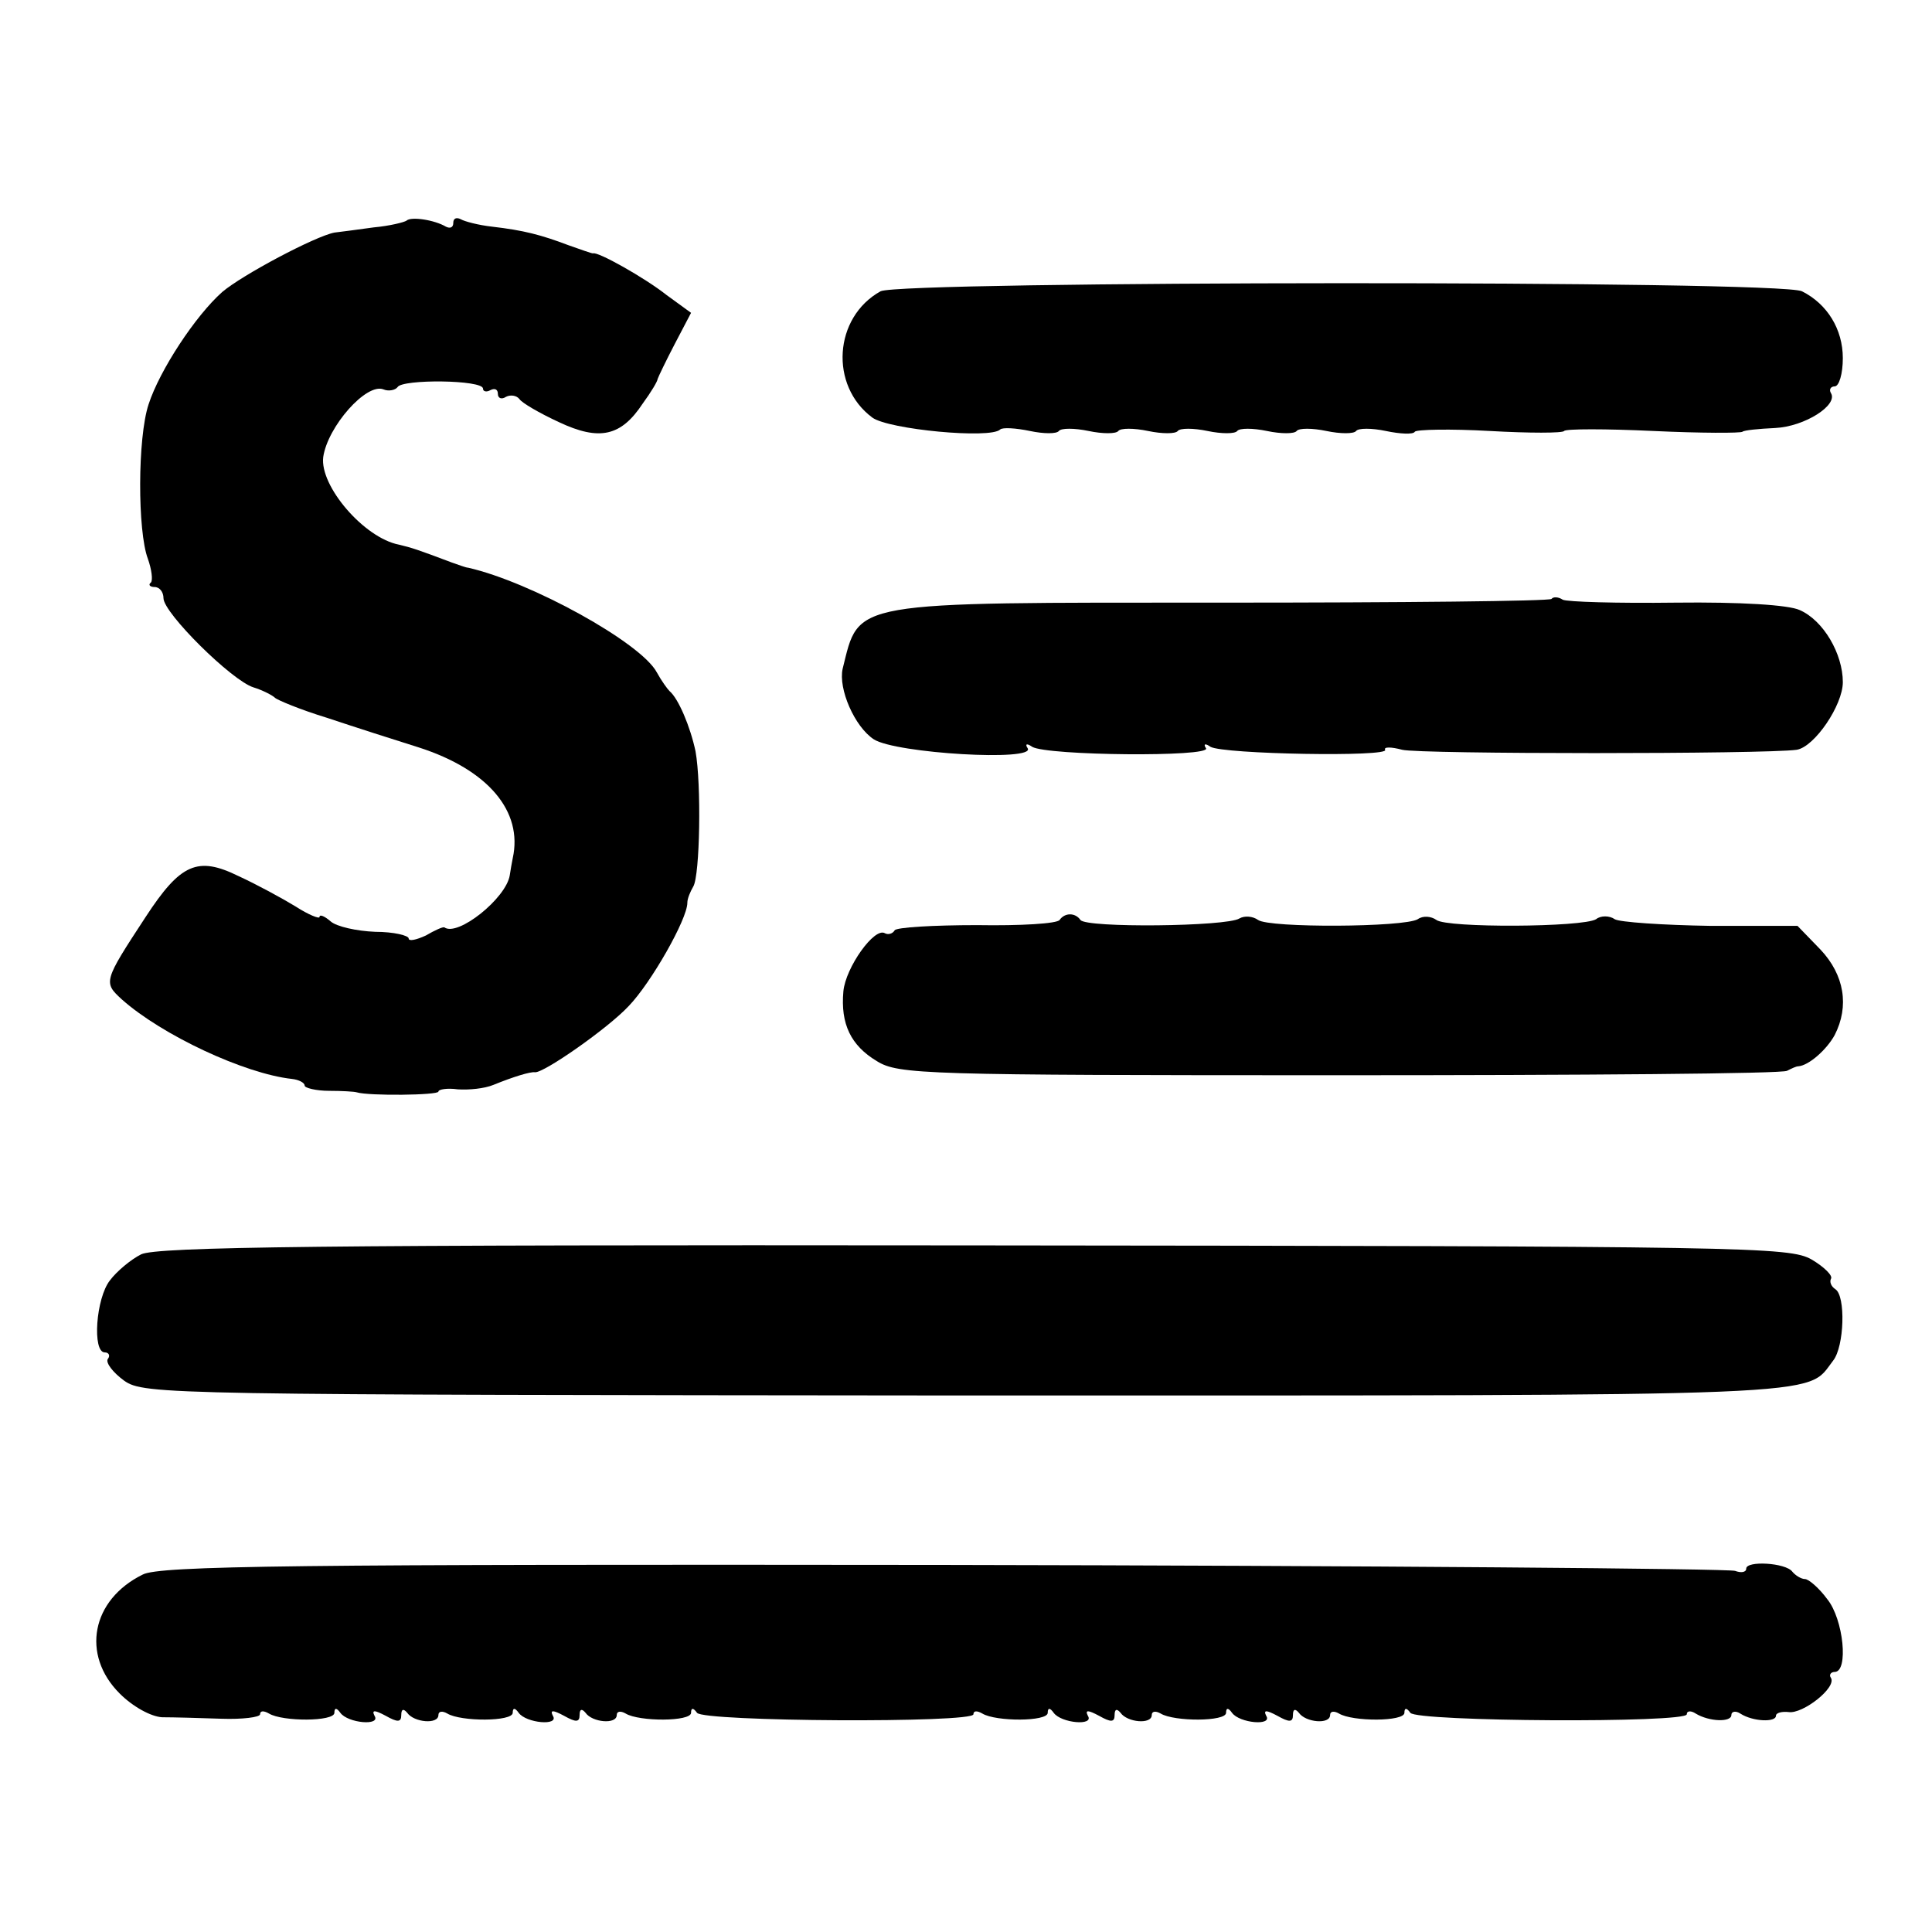 <?xml version="1.0" standalone="no"?>
<!DOCTYPE svg PUBLIC "-//W3C//DTD SVG 20010904//EN"
 "http://www.w3.org/TR/2001/REC-SVG-20010904/DTD/svg10.dtd">
<svg version="1.0" xmlns="http://www.w3.org/2000/svg"
 width="260pt" height="260pt" viewBox="0 0 260 260"
 preserveAspectRatio="xMidYMid meet">
<g transform="translate(0,260) scale(0.1,-0.1)"
fill="#000000" stroke="none">
<path d="M547 2303 c-3 -2 -22 -7 -44 -9 -21 -3 -45 -6 -53 -7 -26 -5 -124
-57 -151 -80 -36 -32 -84 -105 -99 -151 -15 -45 -15 -171 -1 -208 5 -14 7 -29
4 -32 -4 -3 -1 -6 5 -6 7 0 12 -7 12 -15 0 -20 92 -111 121 -120 13 -4 26 -11
29 -14 3 -3 34 -16 70 -27 36 -12 92 -30 124 -40 93 -30 140 -86 126 -149 -1
-5 -3 -16 -4 -23 -5 -31 -70 -83 -88 -70 -2 1 -13 -4 -25 -11 -13 -6 -23 -8
-23 -4 0 4 -20 9 -45 9 -25 1 -52 7 -60 14 -8 7 -15 10 -15 6 0 -3 -15 3 -32
14 -18 11 -53 30 -77 41 -55 27 -78 17 -125 -55 -57 -87 -57 -88 -32 -111 54
-48 165 -100 229 -107 9 -1 17 -5 17 -9 0 -3 15 -7 33 -7 17 0 34 -1 37 -2 16
-5 110 -4 110 1 0 3 12 5 26 3 15 -1 36 1 48 6 27 11 50 18 56 17 12 -1 98 59
126 89 30 31 79 117 79 139 0 6 4 15 8 22 9 15 11 138 3 182 -7 33 -23 71 -35
81 -3 3 -11 14 -17 25 -21 40 -170 122 -254 141 -3 0 -13 4 -22 7 -45 17 -54
20 -71 24 -47 9 -107 79 -102 118 6 41 58 100 81 91 7 -3 16 -1 19 3 6 11 115
10 115 -2 0 -4 5 -5 10 -2 6 3 10 1 10 -5 0 -6 5 -8 11 -4 6 3 14 2 18 -3 3
-5 27 -19 53 -31 55 -26 84 -19 113 25 11 15 20 30 20 33 1 3 11 24 23 47 l22
42 -33 24 c-29 23 -93 59 -99 56 -2 0 -16 5 -33 11 -37 14 -60 20 -103 25 -18
2 -37 7 -42 10 -6 3 -10 1 -10 -5 0 -6 -4 -8 -10 -5 -15 9 -47 14 -53 8z"/>
<path d="M1185 2208 c-63 -35 -69 -127 -11 -170 22 -16 159 -29 172 -16 3 3
21 2 40 -2 19 -4 36 -4 39 0 3 4 21 4 40 0 19 -4 37 -4 40 0 3 4 21 4 40 0 19
-4 37 -4 40 0 3 4 21 4 40 0 19 -4 37 -4 40 0 3 4 21 4 40 0 19 -4 37 -4 40 0
3 4 21 4 40 0 19 -4 37 -4 40 0 3 4 21 4 40 0 19 -4 37 -5 39 -1 2 3 48 4 101
1 53 -3 98 -3 100 0 2 3 56 3 120 0 64 -3 118 -3 120 -1 2 2 22 4 44 5 40 2
85 31 75 47 -3 5 0 9 5 9 6 0 11 17 11 38 0 39 -21 73 -55 90 -29 15 -1213 14
-1240 0z"/>
<path d="M2088 1794 c-3 -3 -202 -5 -442 -5 -507 0 -489 3 -512 -89 -6 -27 16
-78 42 -95 30 -19 218 -30 207 -12 -4 6 -1 7 6 2 20 -12 241 -14 234 -2 -4 6
-1 7 6 2 17 -10 242 -14 235 -4 -2 4 8 4 23 0 23 -6 489 -6 531 0 24 4 62 60
62 91 0 38 -26 83 -58 97 -15 7 -80 11 -167 10 -78 -1 -147 1 -152 4 -6 4 -13
4 -15 1z"/>
<path d="M1426 1362 c-3 -5 -53 -8 -111 -7 -59 0 -109 -3 -111 -7 -3 -5 -9 -6
-13 -4 -14 9 -53 -46 -56 -78 -4 -44 10 -73 45 -94 29 -18 63 -19 623 -19 326
0 597 2 602 6 6 3 12 6 15 6 14 1 38 22 49 42 20 39 13 81 -19 115 l-31 32
-117 0 c-64 1 -123 5 -129 9 -7 5 -19 5 -25 0 -18 -11 -201 -12 -215 -1 -7 5
-18 6 -25 1 -18 -11 -200 -12 -215 -1 -7 5 -18 6 -25 2 -17 -11 -207 -13 -214
-2 -7 10 -21 10 -28 0z"/>
<path d="M190 912 c-14 -7 -33 -23 -42 -35 -19 -24 -24 -97 -7 -97 5 0 8 -4 4
-9 -3 -5 7 -18 22 -29 27 -19 56 -19 1133 -20 1186 0 1129 -2 1167 47 15 19
17 87 3 96 -6 4 -8 10 -6 14 3 4 -9 16 -26 26 -30 17 -81 18 -1127 19 -880 1
-1100 -2 -1121 -12z"/>
<path d="M192 481 c-69 -34 -83 -108 -31 -160 18 -18 42 -31 57 -32 15 0 51
-1 80 -2 28 -1 52 2 52 6 0 5 5 5 12 1 18 -11 88 -11 88 1 0 7 3 7 8 0 10 -14
55 -18 46 -4 -4 8 0 8 15 0 16 -9 21 -9 21 1 0 8 3 9 8 3 9 -13 42 -16 42 -3
0 5 5 6 12 2 18 -11 88 -11 88 1 0 7 3 7 8 0 10 -14 55 -18 46 -4 -4 8 0 8 15
0 16 -9 21 -9 21 1 0 8 3 9 8 3 9 -13 42 -16 42 -3 0 5 5 6 12 2 18 -11 88
-11 88 1 0 7 3 7 8 0 8 -12 372 -14 372 -2 0 5 5 5 12 1 18 -11 88 -11 88 1 0
7 3 7 8 0 10 -14 55 -18 46 -4 -4 8 0 8 15 0 16 -9 21 -9 21 1 0 8 3 9 8 3 9
-13 42 -16 42 -3 0 5 5 6 12 2 18 -11 88 -11 88 1 0 7 3 7 8 0 10 -14 55 -18
46 -4 -4 8 0 8 15 0 16 -9 21 -9 21 1 0 8 3 9 8 3 9 -13 42 -16 42 -3 0 5 5 6
12 2 18 -11 88 -11 88 1 0 7 3 7 8 0 8 -12 372 -14 372 -2 0 5 6 5 12 1 18
-11 48 -12 48 -2 0 5 6 6 12 2 17 -11 48 -12 48 -3 0 4 8 6 17 5 19 -3 65 33
57 46 -3 4 0 8 5 8 19 0 12 71 -10 98 -11 15 -25 27 -30 27 -5 0 -13 5 -17 10
-9 12 -62 15 -62 4 0 -5 -7 -6 -15 -3 -8 3 -488 7 -1065 8 -870 1 -1056 -1
-1078 -13z"/>
</g>
</svg>
